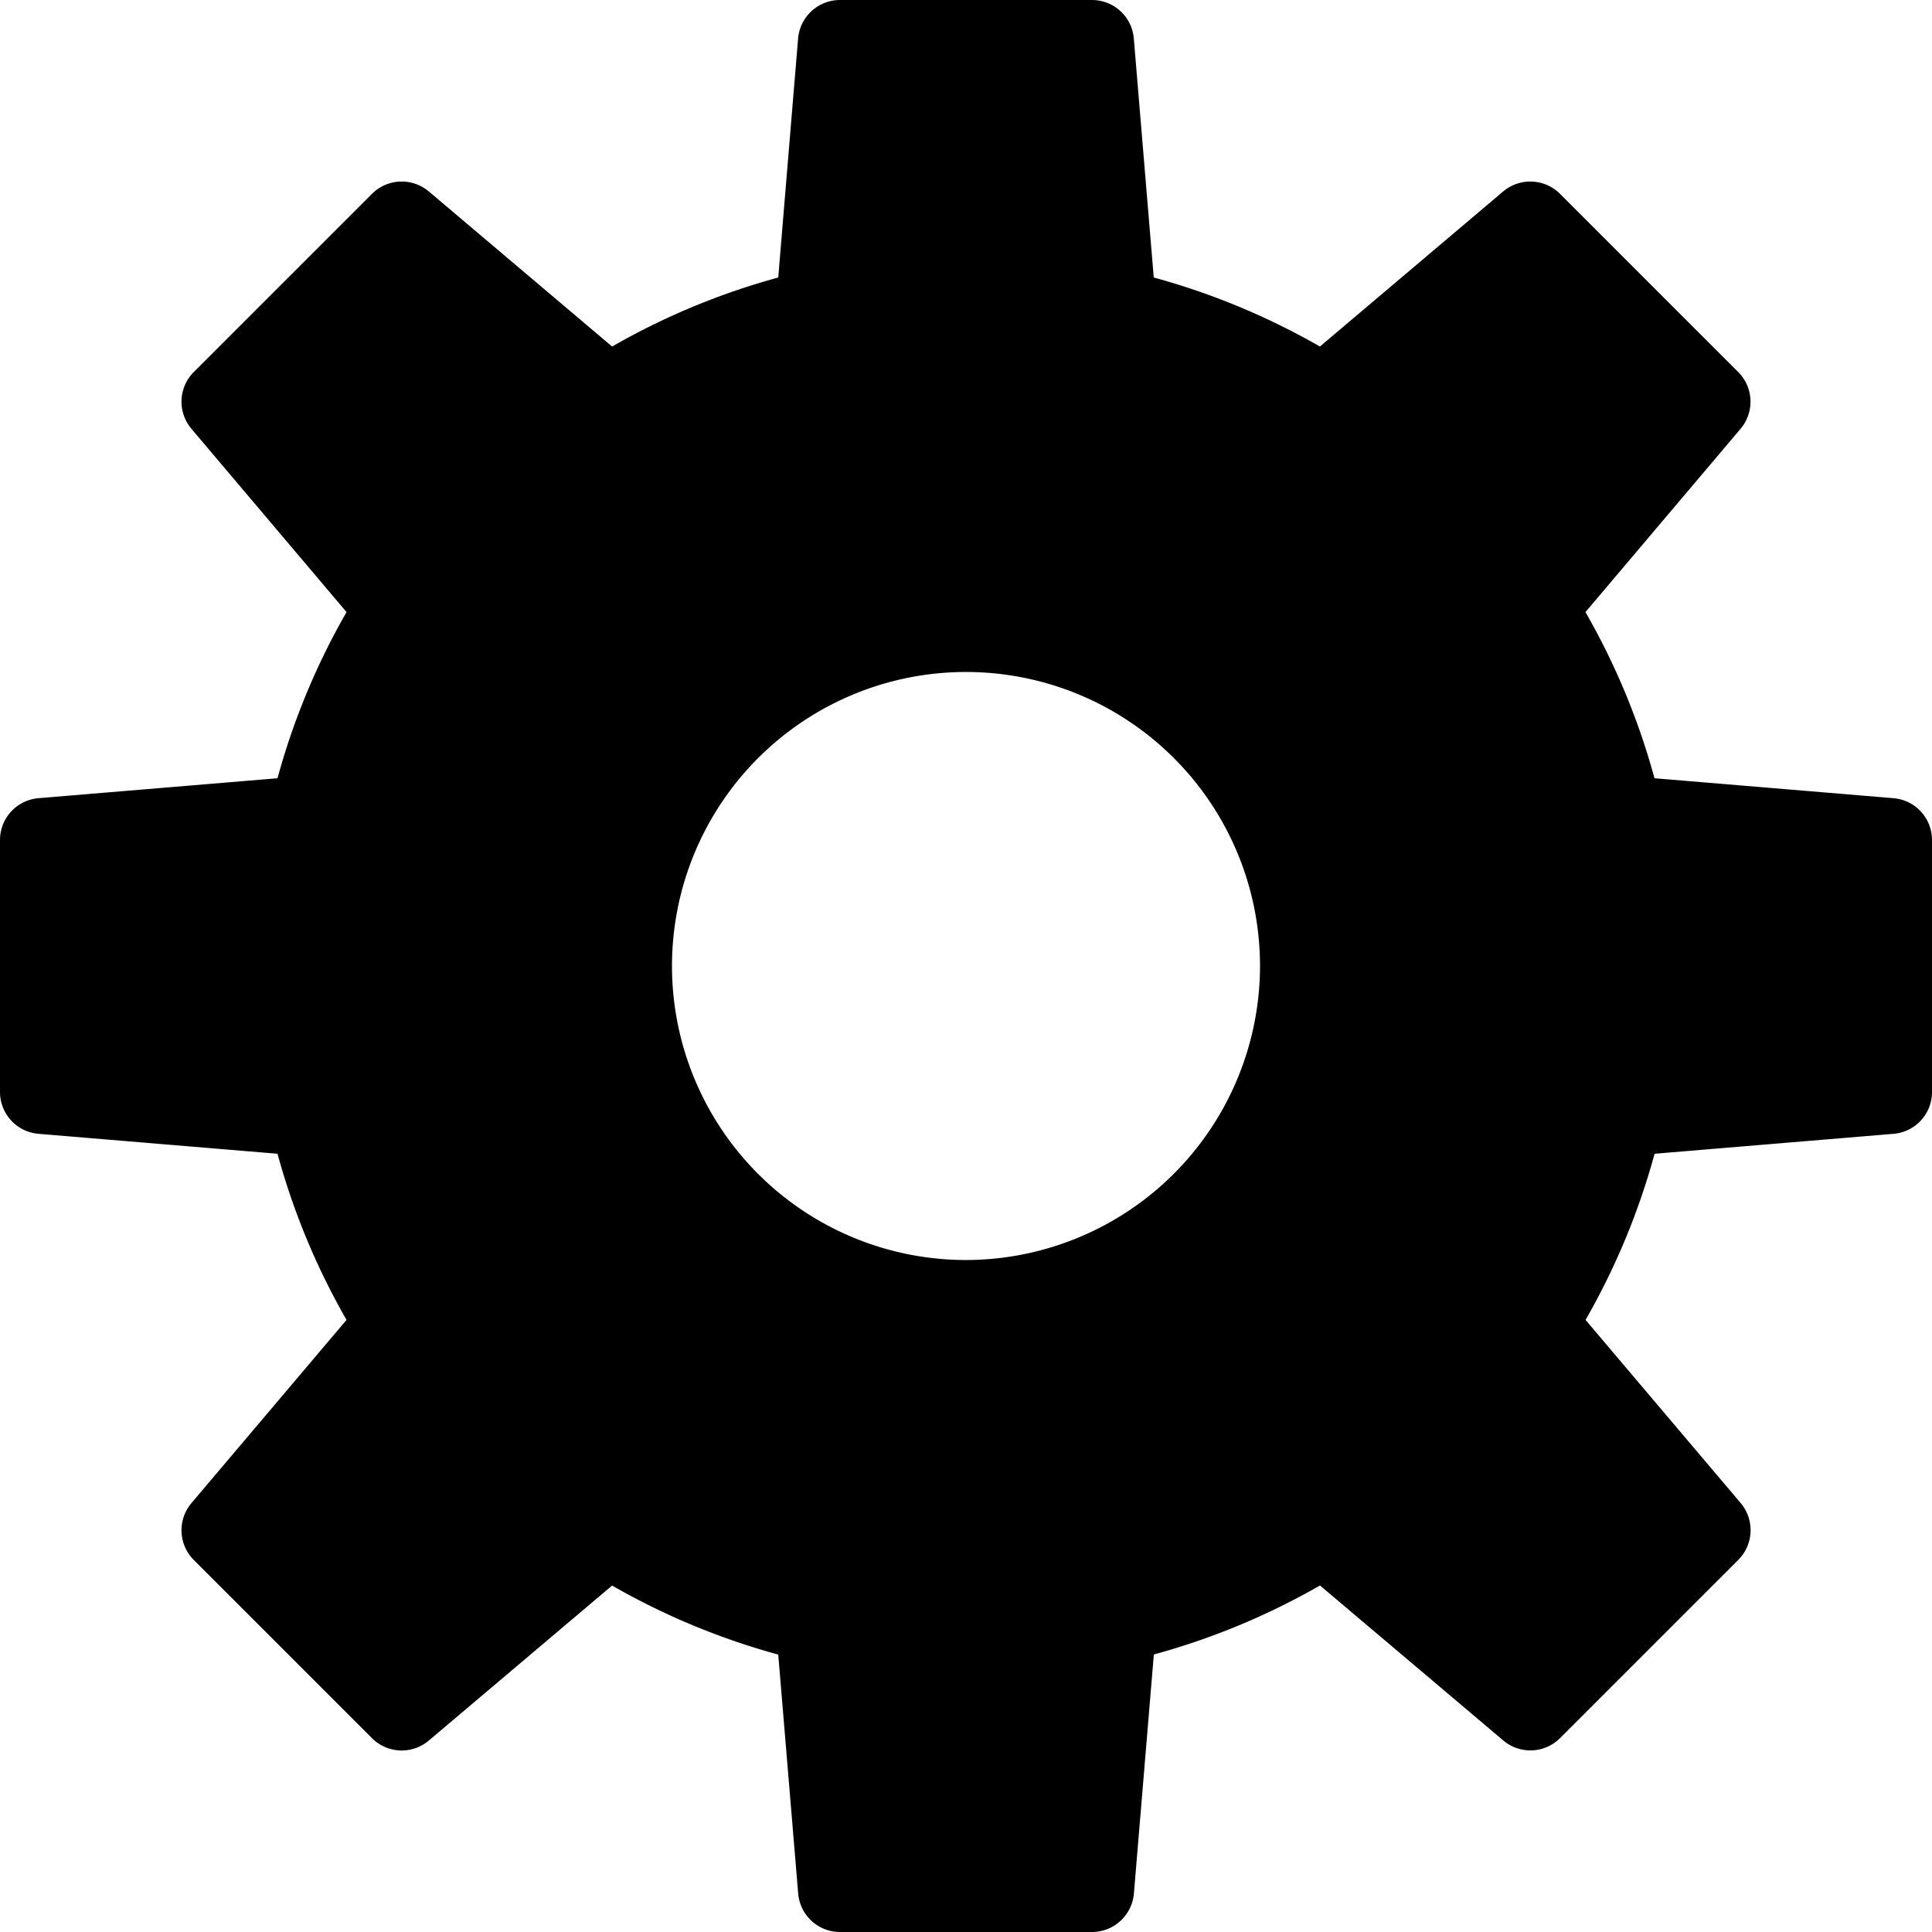 <svg xmlns="http://www.w3.org/2000/svg" viewBox="0 0 22 22"><path d="M22.561,10.089,19.84,9.862a8.055,8.055,0,0,0-.786-1.892L20.82,5.883a.478.478,0,0,0-.027-.647L18.764,3.207a.479.479,0,0,0-.647-.027L16.03,4.946a8.072,8.072,0,0,0-1.892-.786l-.227-2.721A.478.478,0,0,0,13.435,1h-2.87a.479.479,0,0,0-.477.439L9.862,4.16a8.072,8.072,0,0,0-1.892.786L5.883,3.18a.479.479,0,0,0-.647.027L3.207,5.236a.478.478,0,0,0-.027.647L4.946,7.97A8.052,8.052,0,0,0,4.16,9.862l-2.721.227A.478.478,0,0,0,1,10.565v2.87a.478.478,0,0,0,.439.476l2.721.227a8.055,8.055,0,0,0,.786,1.892L3.18,18.116a.479.479,0,0,0,.027.648l2.029,2.029a.478.478,0,0,0,.647.027L7.97,19.055a8.072,8.072,0,0,0,1.892.786l.227,2.721a.478.478,0,0,0,.476.438h2.87a.479.479,0,0,0,.477-.439l.227-2.721a8.072,8.072,0,0,0,1.892-.786l2.087,1.765a.478.478,0,0,0,.647-.027l2.029-2.029a.479.479,0,0,0,.027-.648L19.055,16.03a8.055,8.055,0,0,0,.786-1.892l2.721-.227A.477.477,0,0,0,23,13.435v-2.87A.478.478,0,0,0,22.561,10.089ZM12,15.348A3.348,3.348,0,1,1,15.348,12,3.352,3.352,0,0,1,12,15.348Z" transform="translate(-1 -1)" /></svg>
